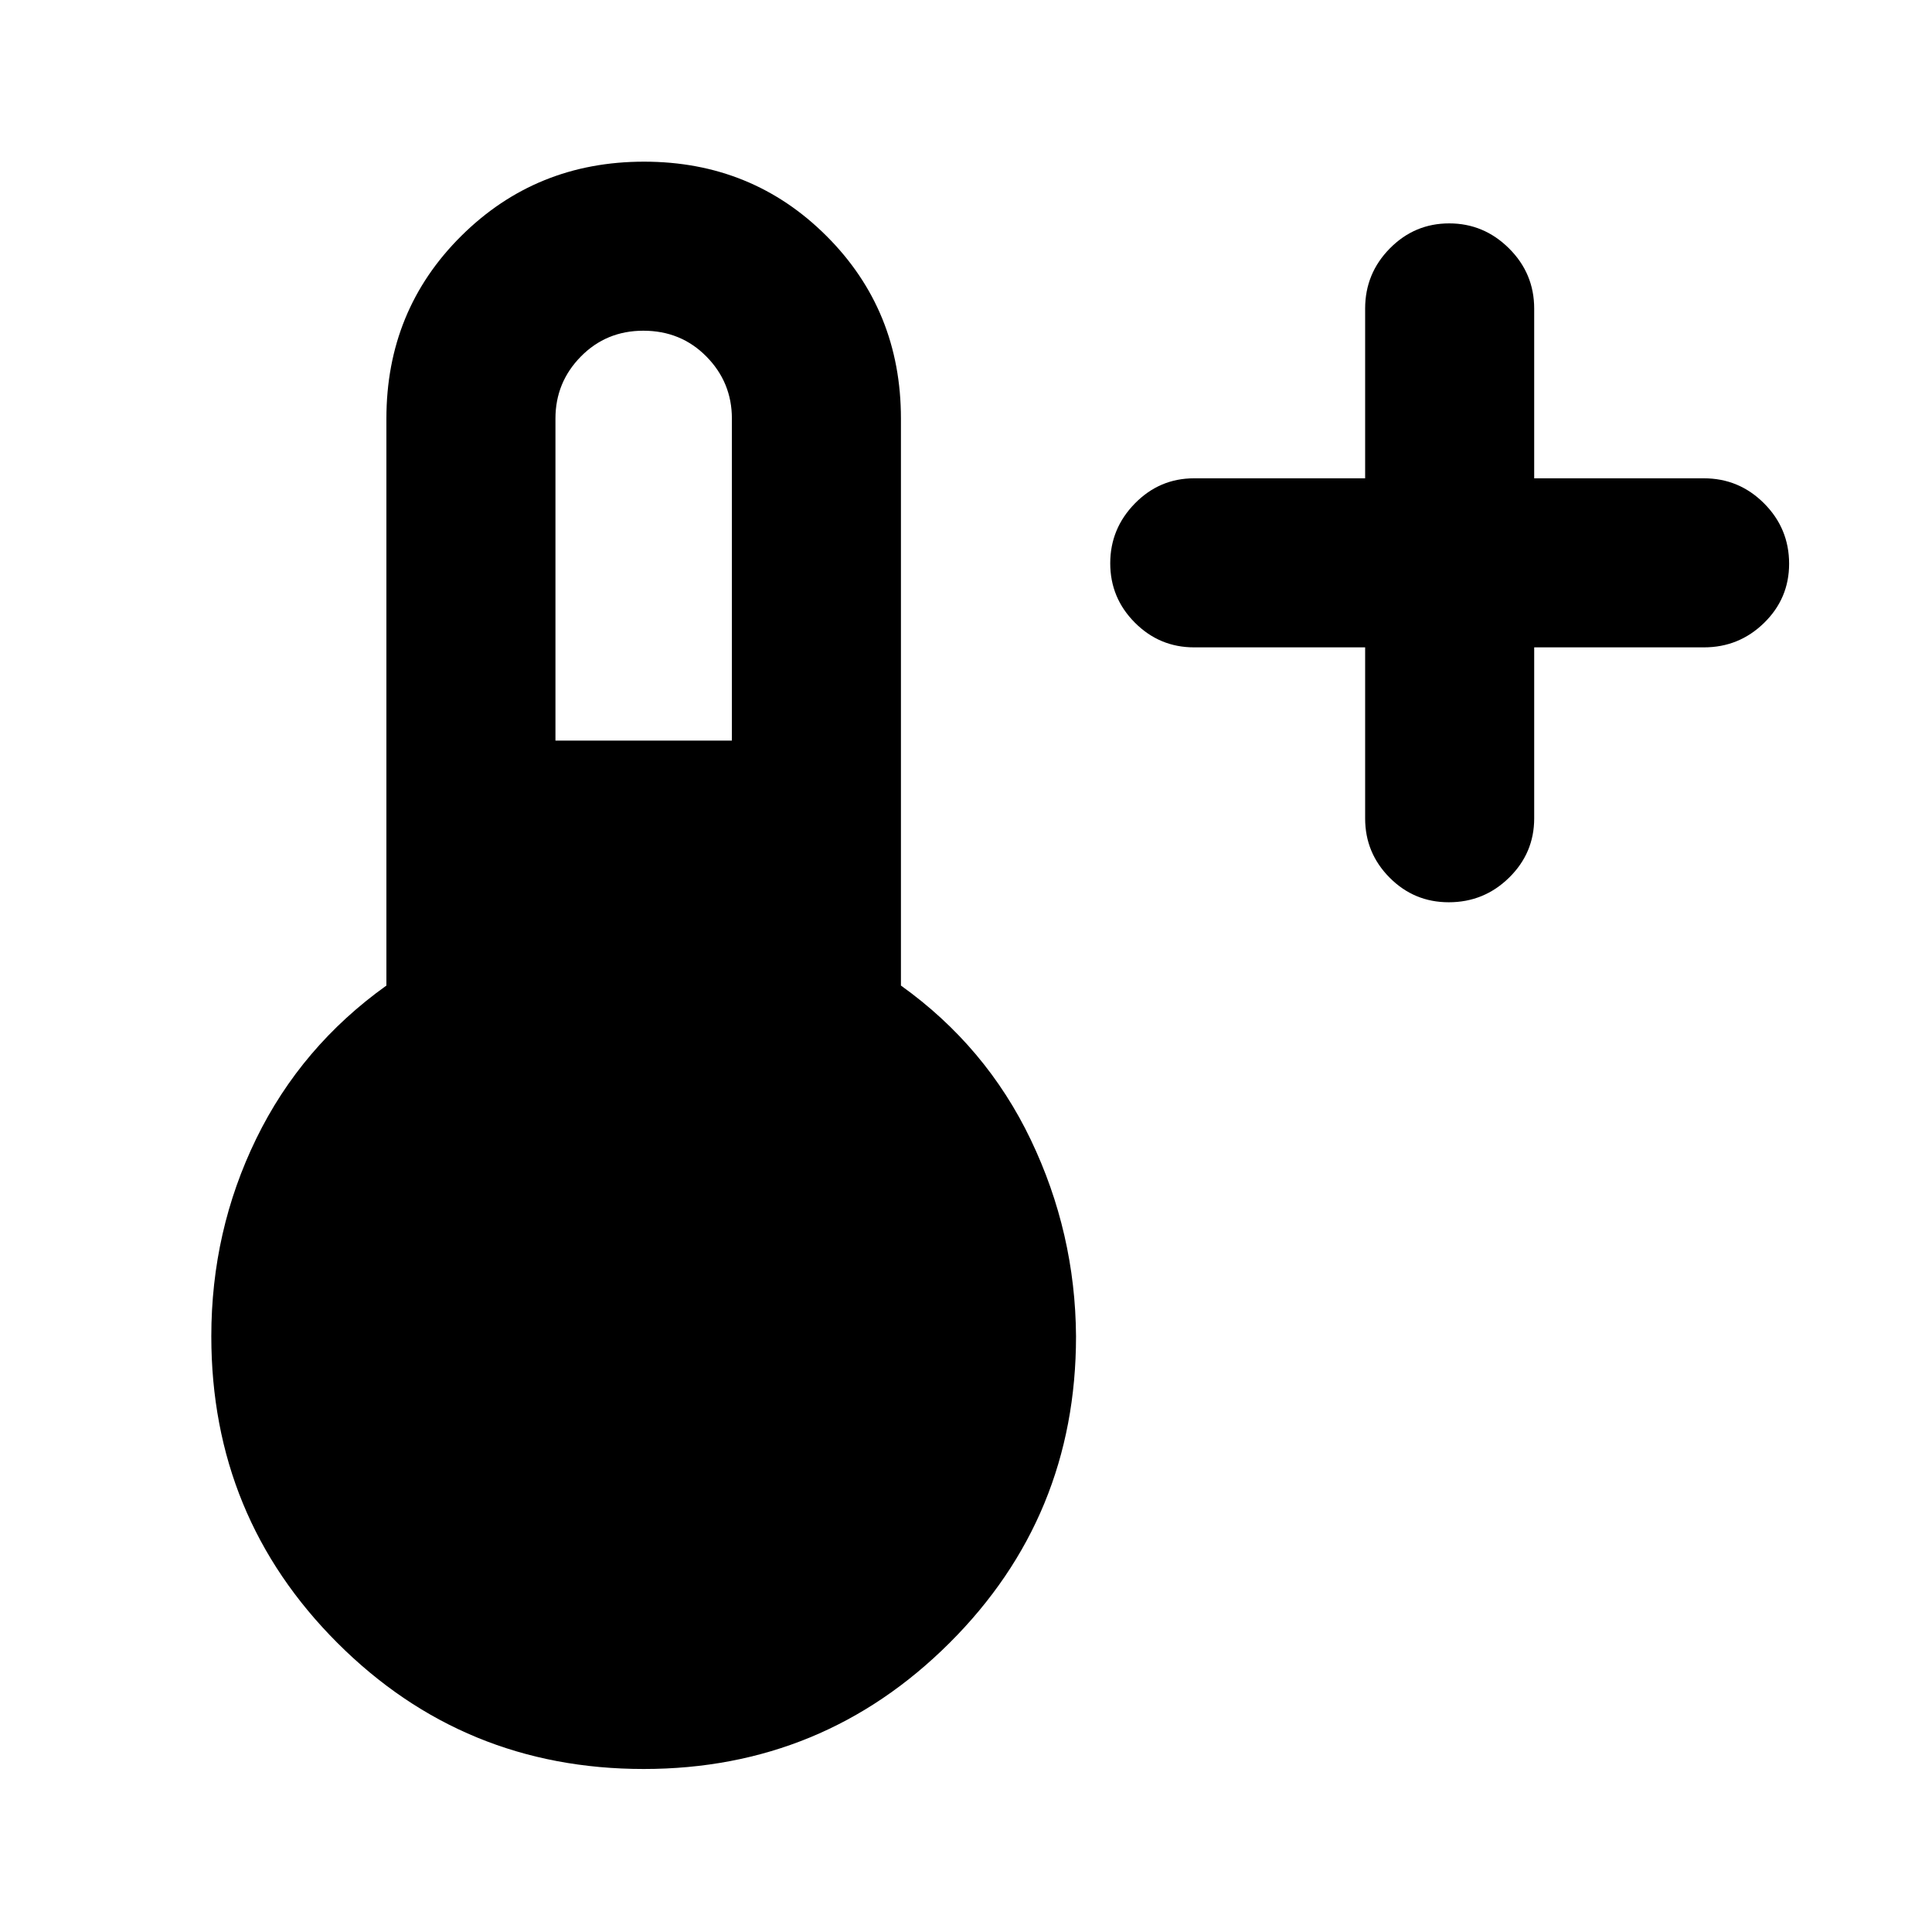 <svg xmlns="http://www.w3.org/2000/svg" height="40" viewBox="0 -960 960 960" width="40"><path d="M678.33-638.33h-85q-17.18 0-29.42-12.28-12.24-12.27-12.24-29.5 0-17.22 12.24-29.72t29.42-12.5h85v-84.34q0-17.46 12.28-29.9Q702.88-849 720.11-849q17.22 0 29.72 12.43 12.5 12.44 12.5 29.9v84.34h84.34q17.46 0 29.9 12.46Q889-697.4 889-679.88q0 17.23-12.43 29.39-12.44 12.16-29.9 12.16h-84.34v85q0 17.18-12.46 29.42-12.47 12.24-29.99 12.24-17.23 0-29.39-12.24t-12.16-29.42v-85ZM319.86-81q-89.56 0-152.21-62.65Q105-206.3 105-296q0-52.4 22.33-98.2Q149.67-440 192-470.28V-752q0-53.81 37.18-90.74 37.17-36.93 90.84-36.93t90.66 36.93q36.99 36.93 36.99 90.74v281.72Q490-440 512.17-393.7q22.16 46.3 22.5 97.7 0 89.7-62.84 152.35Q409-81 319.86-81ZM276-592h87.67v-160q0-18-12.65-30.83-12.65-12.84-31.35-12.84-18.42 0-31.04 12.82Q276-770.03 276-752v160Z"/></svg>